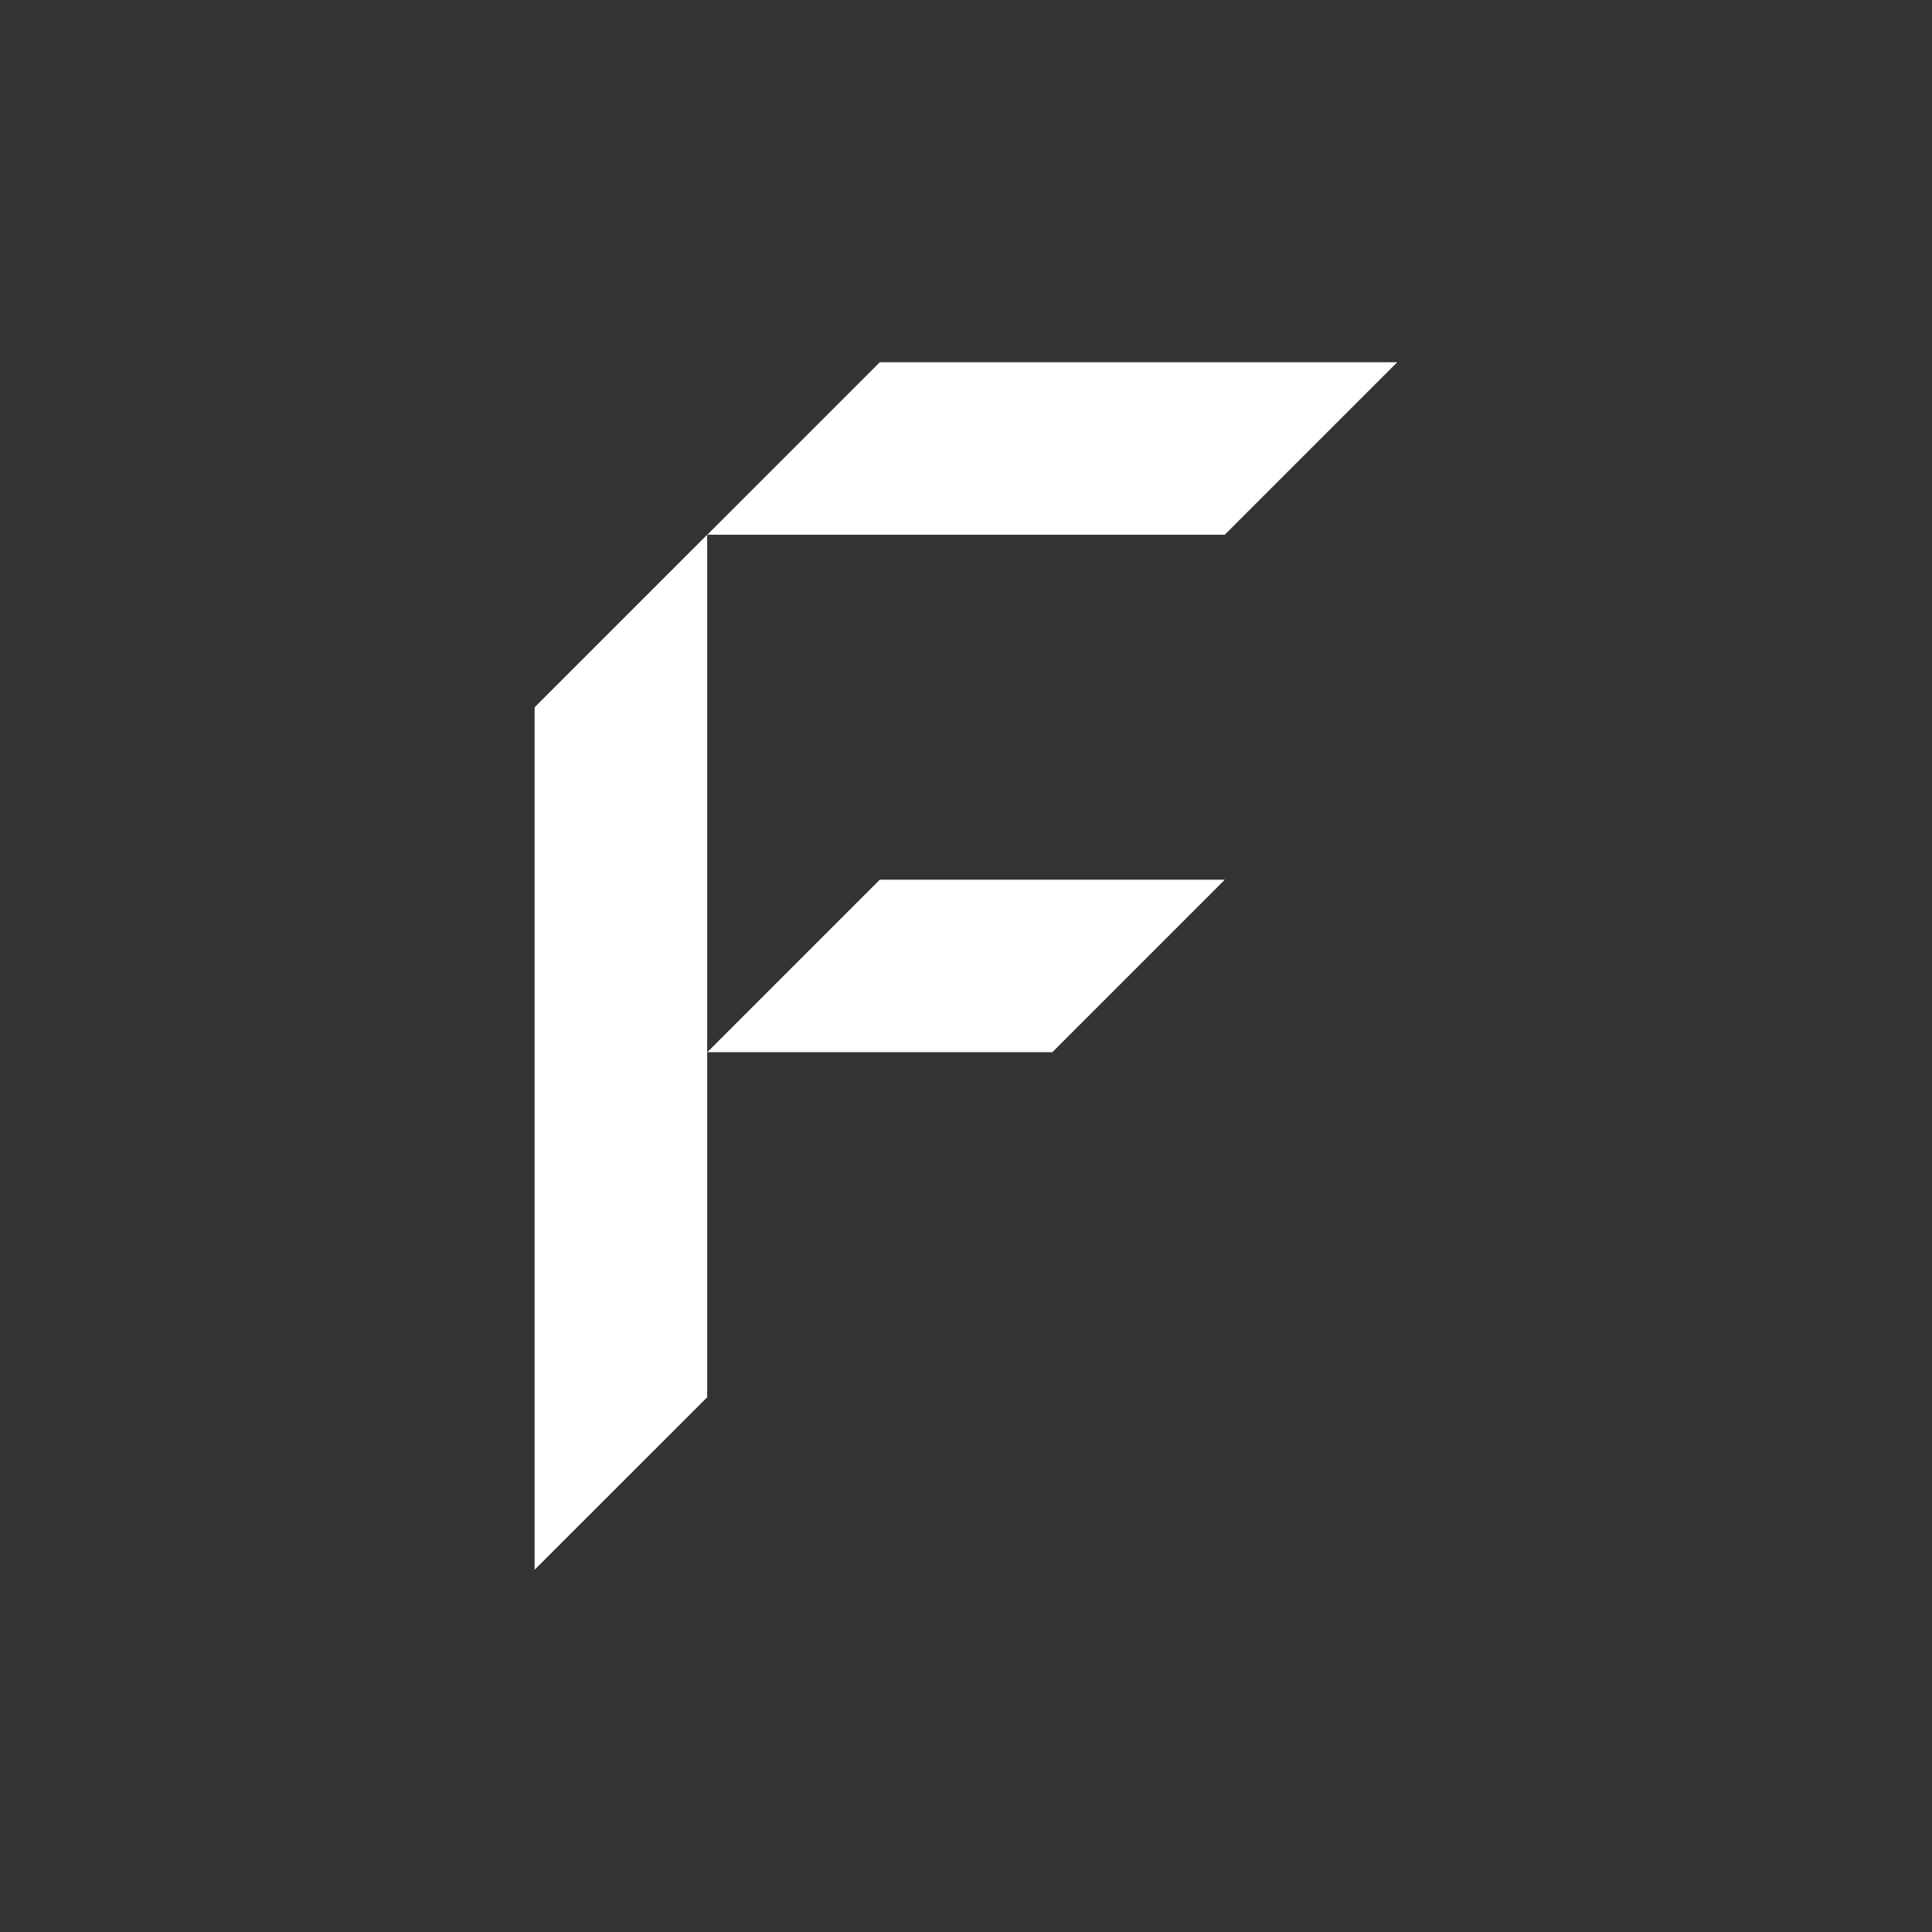 <svg width="32" height="32" viewBox="0 0 32 32" fill="none" xmlns="http://www.w3.org/2000/svg">
<rect x="0" y="0" width="32" height="32" fill="#333333" stroke="none"/>
<g clip-path="url(#clip0_3756_2664)">
<path d="M8.855 11.715L11.713 8.857V23.143L8.855 26V11.715Z" fill="white" style="fill:white;fill-opacity:1;"/>
<path d="M14.572 6H23.143L20.286 8.857H11.715L14.572 6Z" fill="white" style="fill:white;fill-opacity:1;"/>
<path d="M14.572 14.571H20.286L17.429 17.428H11.715L14.572 14.571Z" fill="white" style="fill:white;fill-opacity:1;"/>
</g>
<defs>
<clipPath id="clip0_3756_2664">
<rect width="14.286" height="20" fill="white" style="fill:white;fill-opacity:1;" transform="translate(8.855 6)"/>
</clipPath>
</defs>
</svg>
